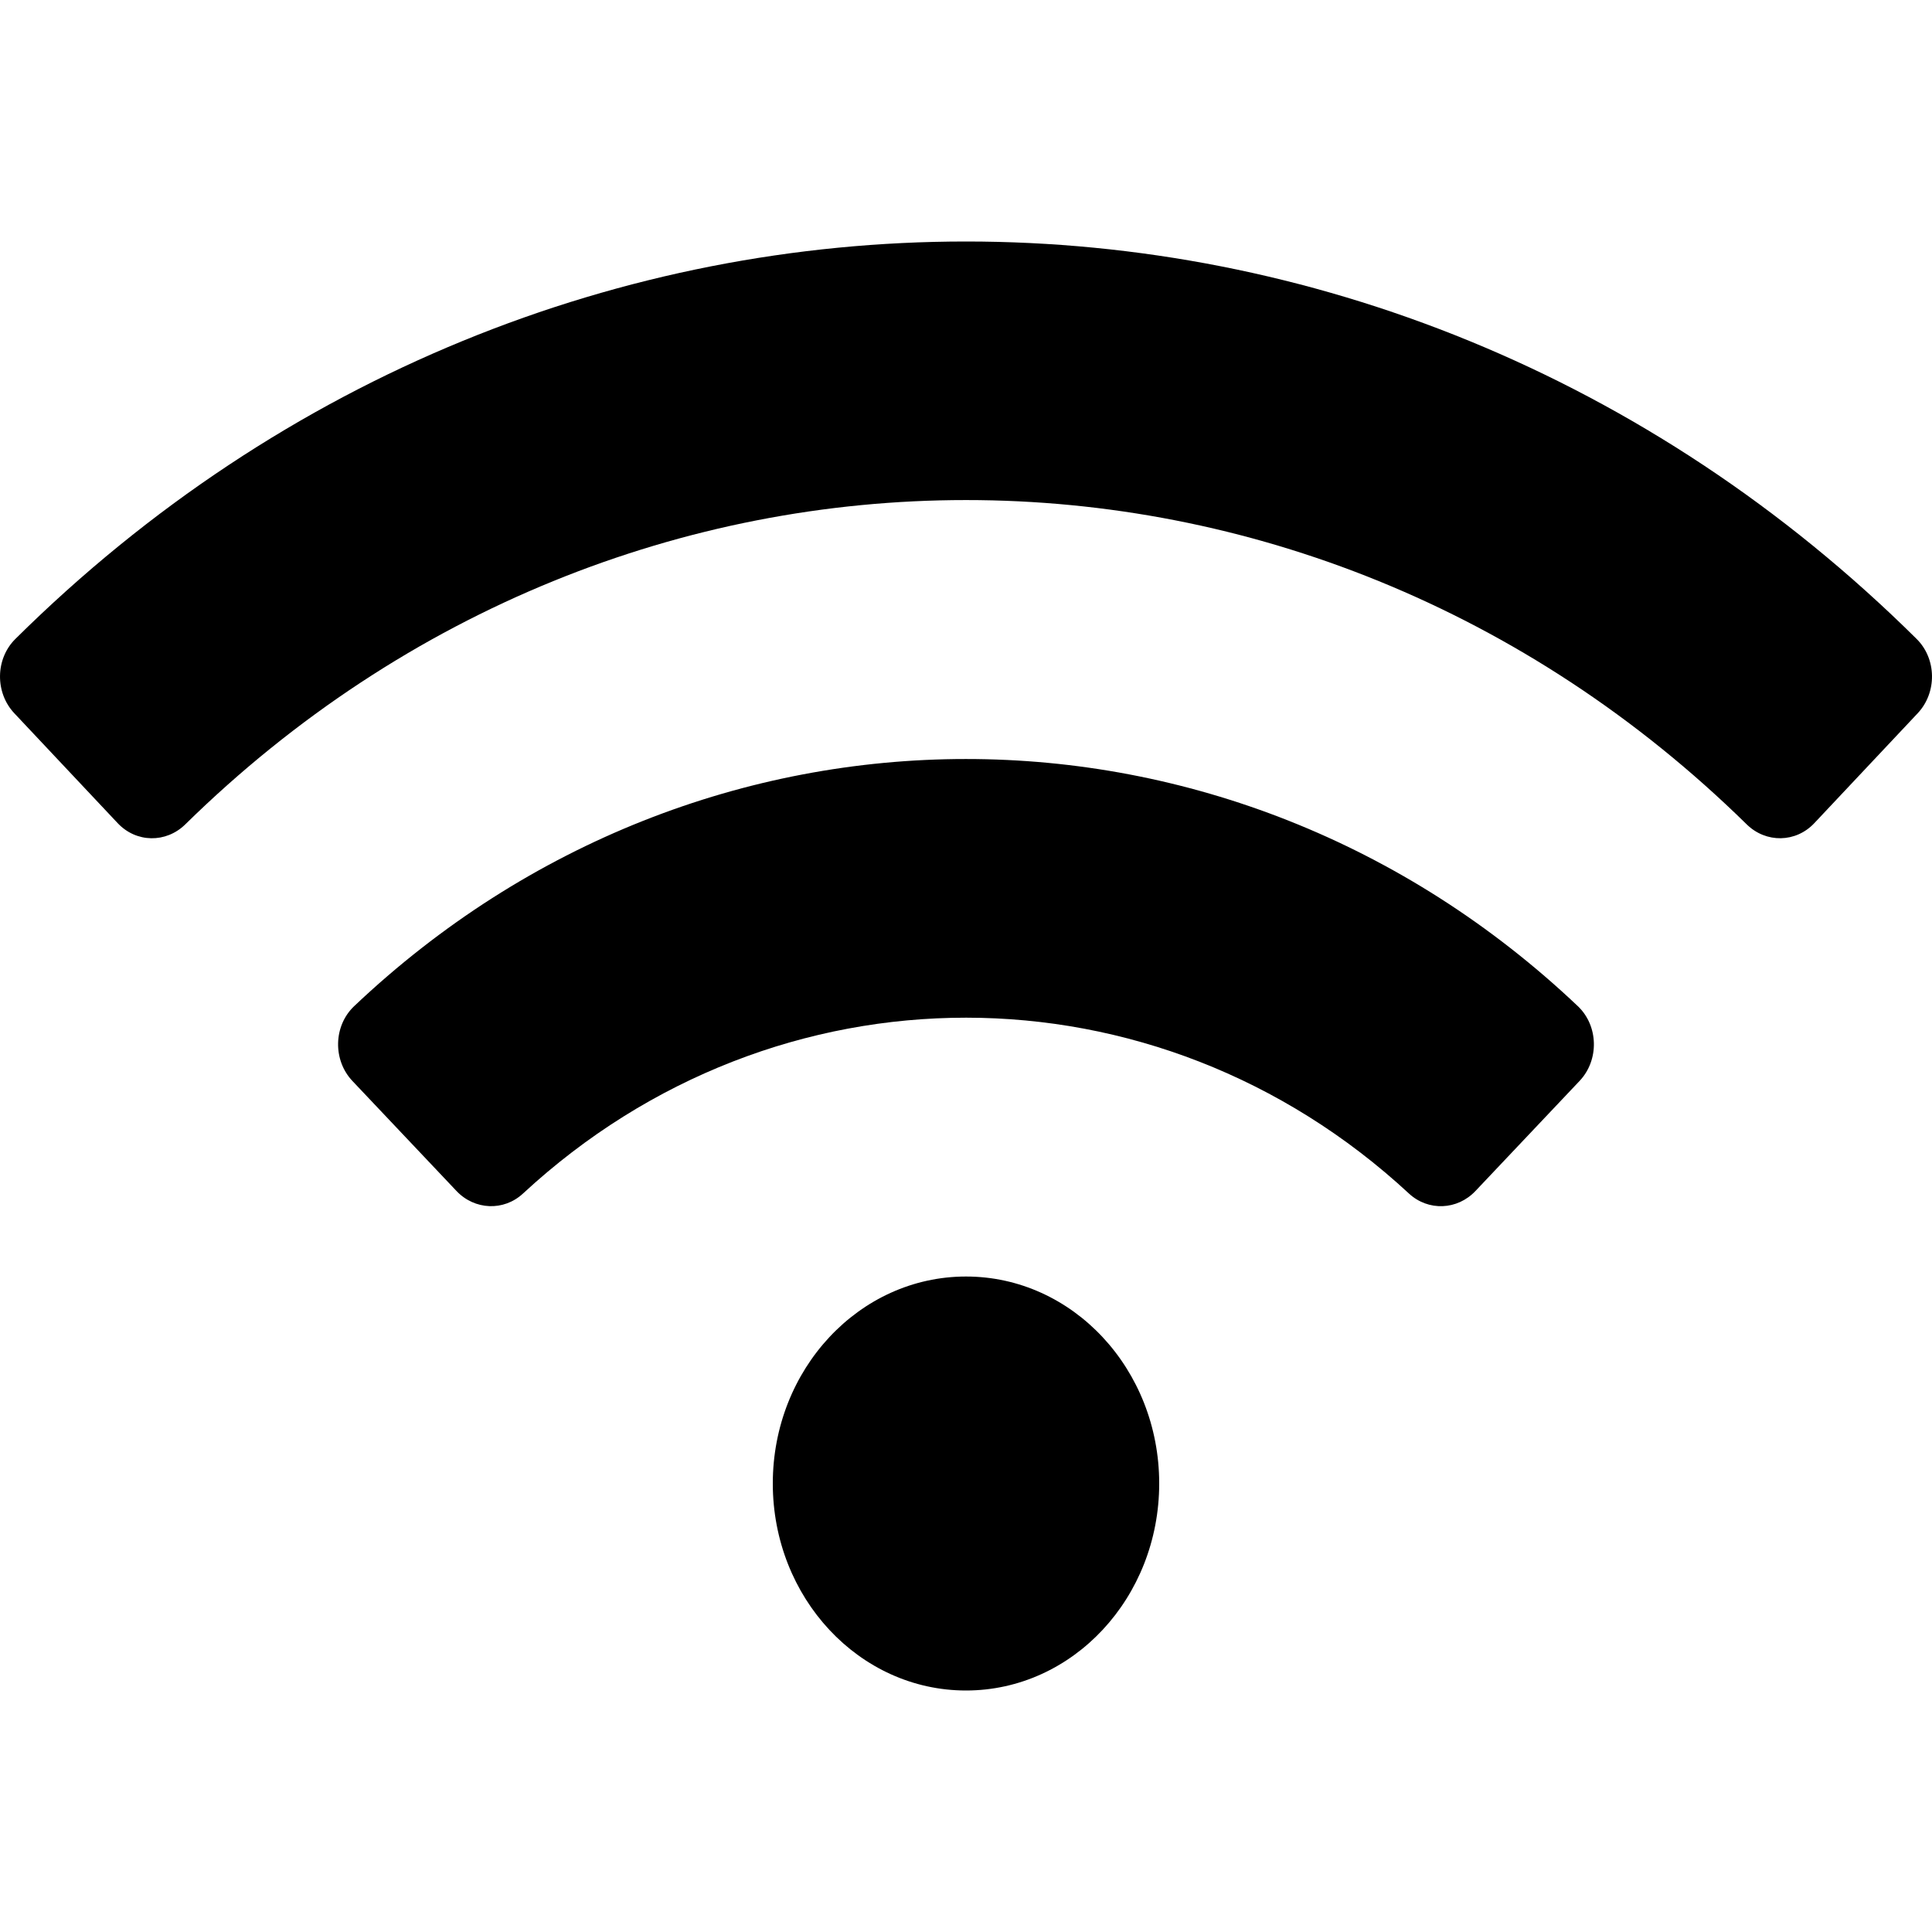 <svg width="40" height="40" viewBox="0 0 40 40" fill="none" xmlns="http://www.w3.org/2000/svg">
<path d="M39.682 13.229C28.609 2.255 11.387 2.259 0.318 13.229C-0.098 13.641 -0.106 14.339 0.296 14.767L2.436 17.042C2.82 17.451 3.437 17.459 3.836 17.068C12.956 8.116 27.043 8.114 36.164 17.068C36.563 17.459 37.181 17.45 37.564 17.042L39.704 14.767C40.106 14.339 40.098 13.641 39.682 13.229ZM20 26.429C17.791 26.429 16 28.347 16 30.714C16 33.081 17.791 35 20 35C22.209 35 24 33.081 24 30.714C24 28.347 22.209 26.429 20 26.429ZM32.667 20.831C25.463 14.005 14.529 14.013 7.333 20.831C6.902 21.239 6.888 21.949 7.297 22.381L9.45 24.657C9.825 25.054 10.429 25.081 10.828 24.711C16.075 19.851 23.937 19.862 29.171 24.711C29.571 25.081 30.174 25.055 30.549 24.657L32.702 22.381C33.112 21.949 33.097 21.239 32.667 20.831Z" fill="black"/>
</svg>
